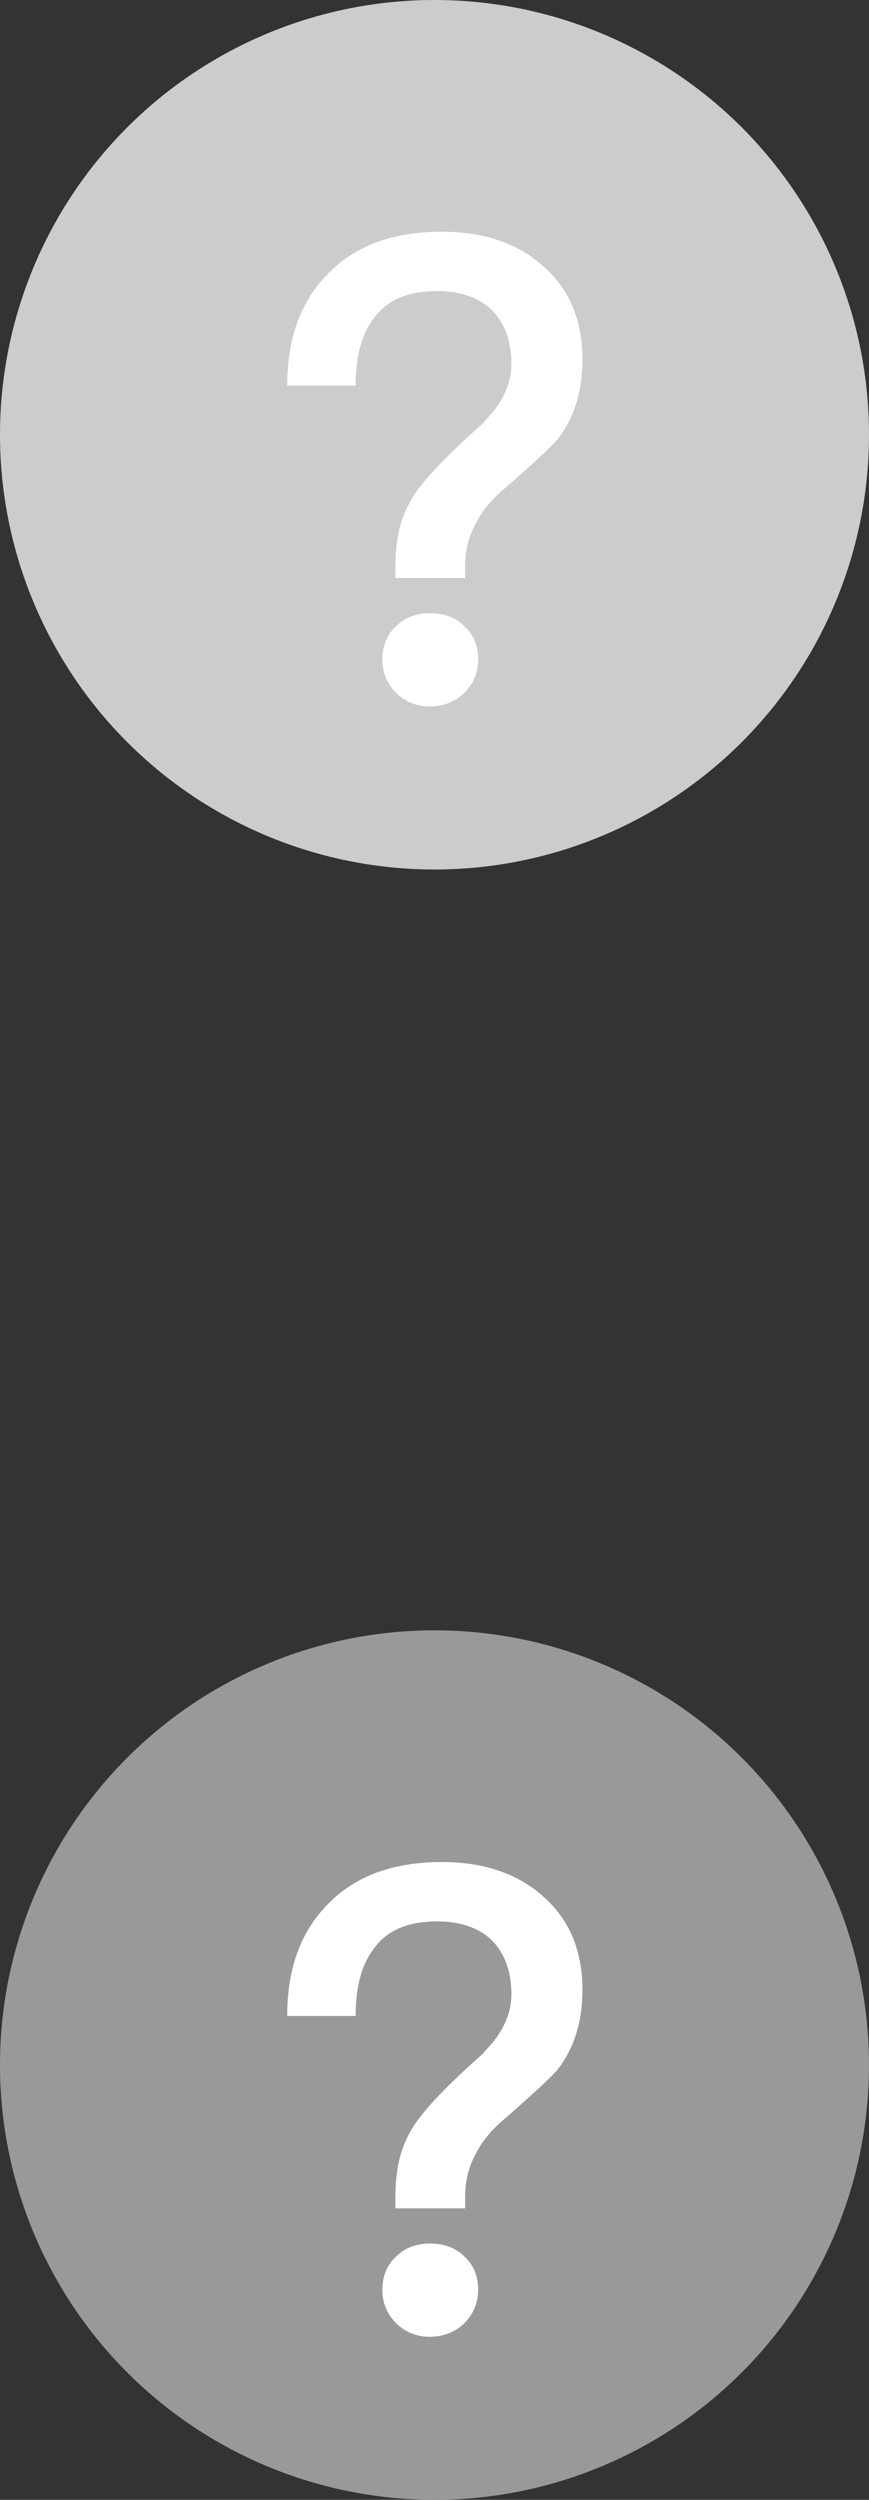 <?xml version="1.0" encoding="UTF-8" standalone="no"?>
<svg width="16px" height="46px" viewBox="0 0 16 46" version="1.1" xmlns="http://www.w3.org/2000/svg" xmlns:xlink="http://www.w3.org/1999/xlink" xmlns:sketch="http://www.bohemiancoding.com/sketch/ns">
    <rect x="0" y="0" width="16" height="46" fill="#333333" stroke="none"/>
    <!-- Generator: Sketch 3.4.4 (17249) - http://www.bohemiancoding.com/sketch -->
    <title>icon_ads_help</title>
    <desc>Created with Sketch.</desc>
    <defs></defs>
    <g id="Page-1" stroke="none" stroke-width="1" fill="none" fill-rule="evenodd" sketch:type="MSPage">
        <g id="Artboard-Copy" sketch:type="MSArtboardGroup" transform="translate(-759, -593)">
            <g id="Oval-1-+-？-Copy-+-Oval-1-+-？-Copy-2" sketch:type="MSLayerGroup" transform="translate(759, 593)">
                <g id="Oval-1-+-？-Copy" sketch:type="MSShapeGroup">
                    <circle id="Oval-1" fill="#CCCCCC" cx="8" cy="8" r="8"></circle>
                    <path d="M8.132,4.264 C7.244,4.264 6.548,4.516 6.044,5.032 C5.54,5.536 5.288,6.22 5.288,7.096 L6.548,7.096 C6.548,6.568 6.656,6.16 6.872,5.872 C7.112,5.524 7.508,5.356 8.048,5.356 C8.48,5.356 8.828,5.476 9.068,5.716 C9.296,5.956 9.416,6.28 9.416,6.7 C9.416,7.012 9.296,7.3 9.08,7.576 L8.876,7.804 C8.132,8.464 7.676,8.956 7.52,9.292 C7.352,9.604 7.28,9.988 7.28,10.432 L7.28,10.636 L8.564,10.636 L8.564,10.432 C8.564,10.144 8.624,9.88 8.756,9.64 C8.864,9.424 9.032,9.208 9.26,9.016 C9.824,8.524 10.16,8.212 10.268,8.08 C10.568,7.696 10.724,7.204 10.724,6.616 C10.724,5.896 10.484,5.32 10.004,4.9 C9.524,4.468 8.9,4.264 8.132,4.264 L8.132,4.264 Z M7.916,11.284 C7.676,11.284 7.46,11.356 7.292,11.524 C7.124,11.68 7.04,11.884 7.04,12.136 C7.04,12.376 7.124,12.58 7.292,12.748 C7.46,12.916 7.676,13 7.916,13 C8.156,13 8.372,12.916 8.54,12.76 C8.708,12.592 8.804,12.388 8.804,12.136 C8.804,11.884 8.72,11.68 8.552,11.524 C8.384,11.356 8.168,11.284 7.916,11.284 L7.916,11.284 Z" id="？" fill="#FFFFFF"></path>
                </g>
                <g id="Oval-1-+-？-Copy-2" transform="translate(0, 30)" sketch:type="MSShapeGroup">
                    <circle id="Oval-1" fill="#999999" cx="8" cy="8" r="8"></circle>
                    <path d="M8.132,4.264 C7.244,4.264 6.548,4.516 6.044,5.032 C5.54,5.536 5.288,6.22 5.288,7.096 L6.548,7.096 C6.548,6.568 6.656,6.16 6.872,5.872 C7.112,5.524 7.508,5.356 8.048,5.356 C8.48,5.356 8.828,5.476 9.068,5.716 C9.296,5.956 9.416,6.28 9.416,6.7 C9.416,7.012 9.296,7.3 9.08,7.576 L8.876,7.804 C8.132,8.464 7.676,8.956 7.52,9.292 C7.352,9.604 7.28,9.988 7.28,10.432 L7.28,10.636 L8.564,10.636 L8.564,10.432 C8.564,10.144 8.624,9.88 8.756,9.64 C8.864,9.424 9.032,9.208 9.26,9.016 C9.824,8.524 10.16,8.212 10.268,8.08 C10.568,7.696 10.724,7.204 10.724,6.616 C10.724,5.896 10.484,5.32 10.004,4.9 C9.524,4.468 8.9,4.264 8.132,4.264 L8.132,4.264 Z M7.916,11.284 C7.676,11.284 7.46,11.356 7.292,11.524 C7.124,11.68 7.04,11.884 7.04,12.136 C7.04,12.376 7.124,12.58 7.292,12.748 C7.46,12.916 7.676,13 7.916,13 C8.156,13 8.372,12.916 8.54,12.76 C8.708,12.592 8.804,12.388 8.804,12.136 C8.804,11.884 8.72,11.68 8.552,11.524 C8.384,11.356 8.168,11.284 7.916,11.284 L7.916,11.284 Z" id="？" fill="#FFFFFF"></path>
                </g>
            </g>
        </g>
    </g>
</svg>